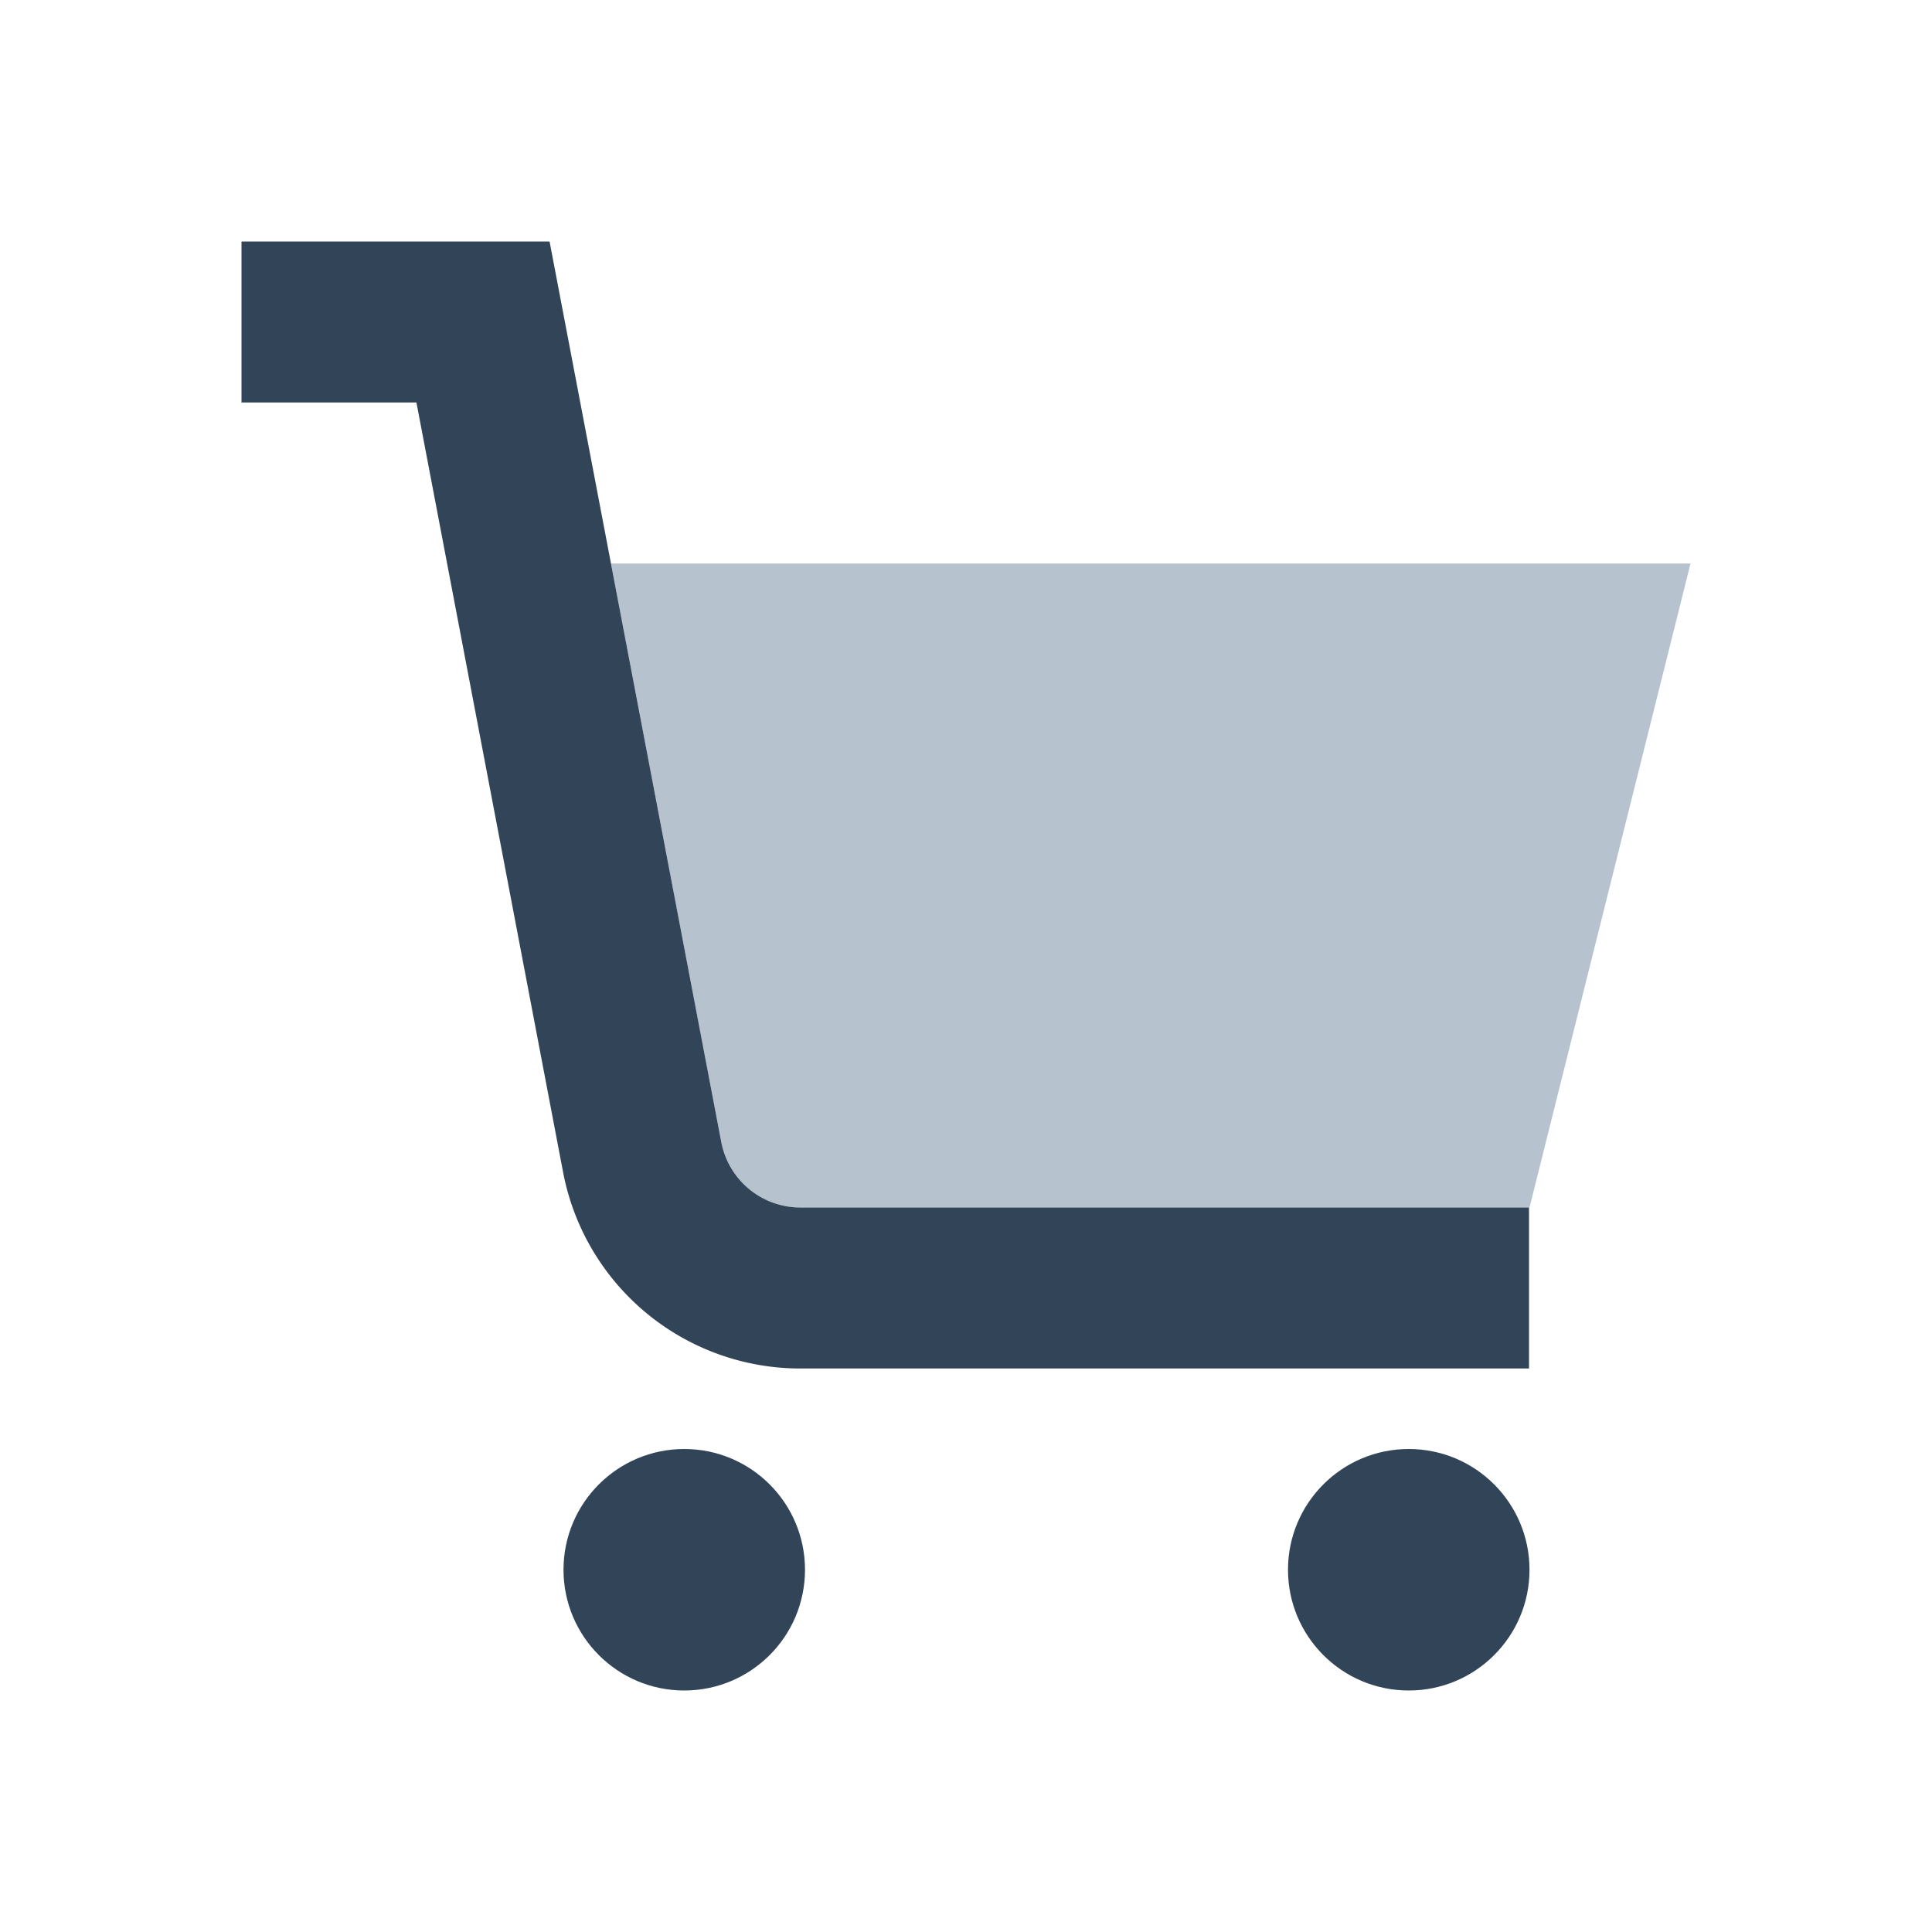 <svg xmlns="http://www.w3.org/2000/svg" width="24" height="24" viewBox="0 0 24 24">
  <g fill="none" fill-rule="evenodd">
    <circle cx="17.5" cy="19.5" r="1.5" fill="#324558"/>
    <circle cx="8.5" cy="19.5" r="1.5" fill="#324558"/>
    <path fill="#B6C2CD" d="M7.59 7H21l-2 8H9.942a1 1 0 01-.982-.813L7.59 7z"/>
    <path fill="#324558" fill-rule="nonzero" d="M5.173 5H3V3h3.827L8.96 14.187a1 1 0 00.982.813h9.052v2H9.942a3 3 0 01-2.947-2.438L5.173 5z"/>
  </g>
</svg>
